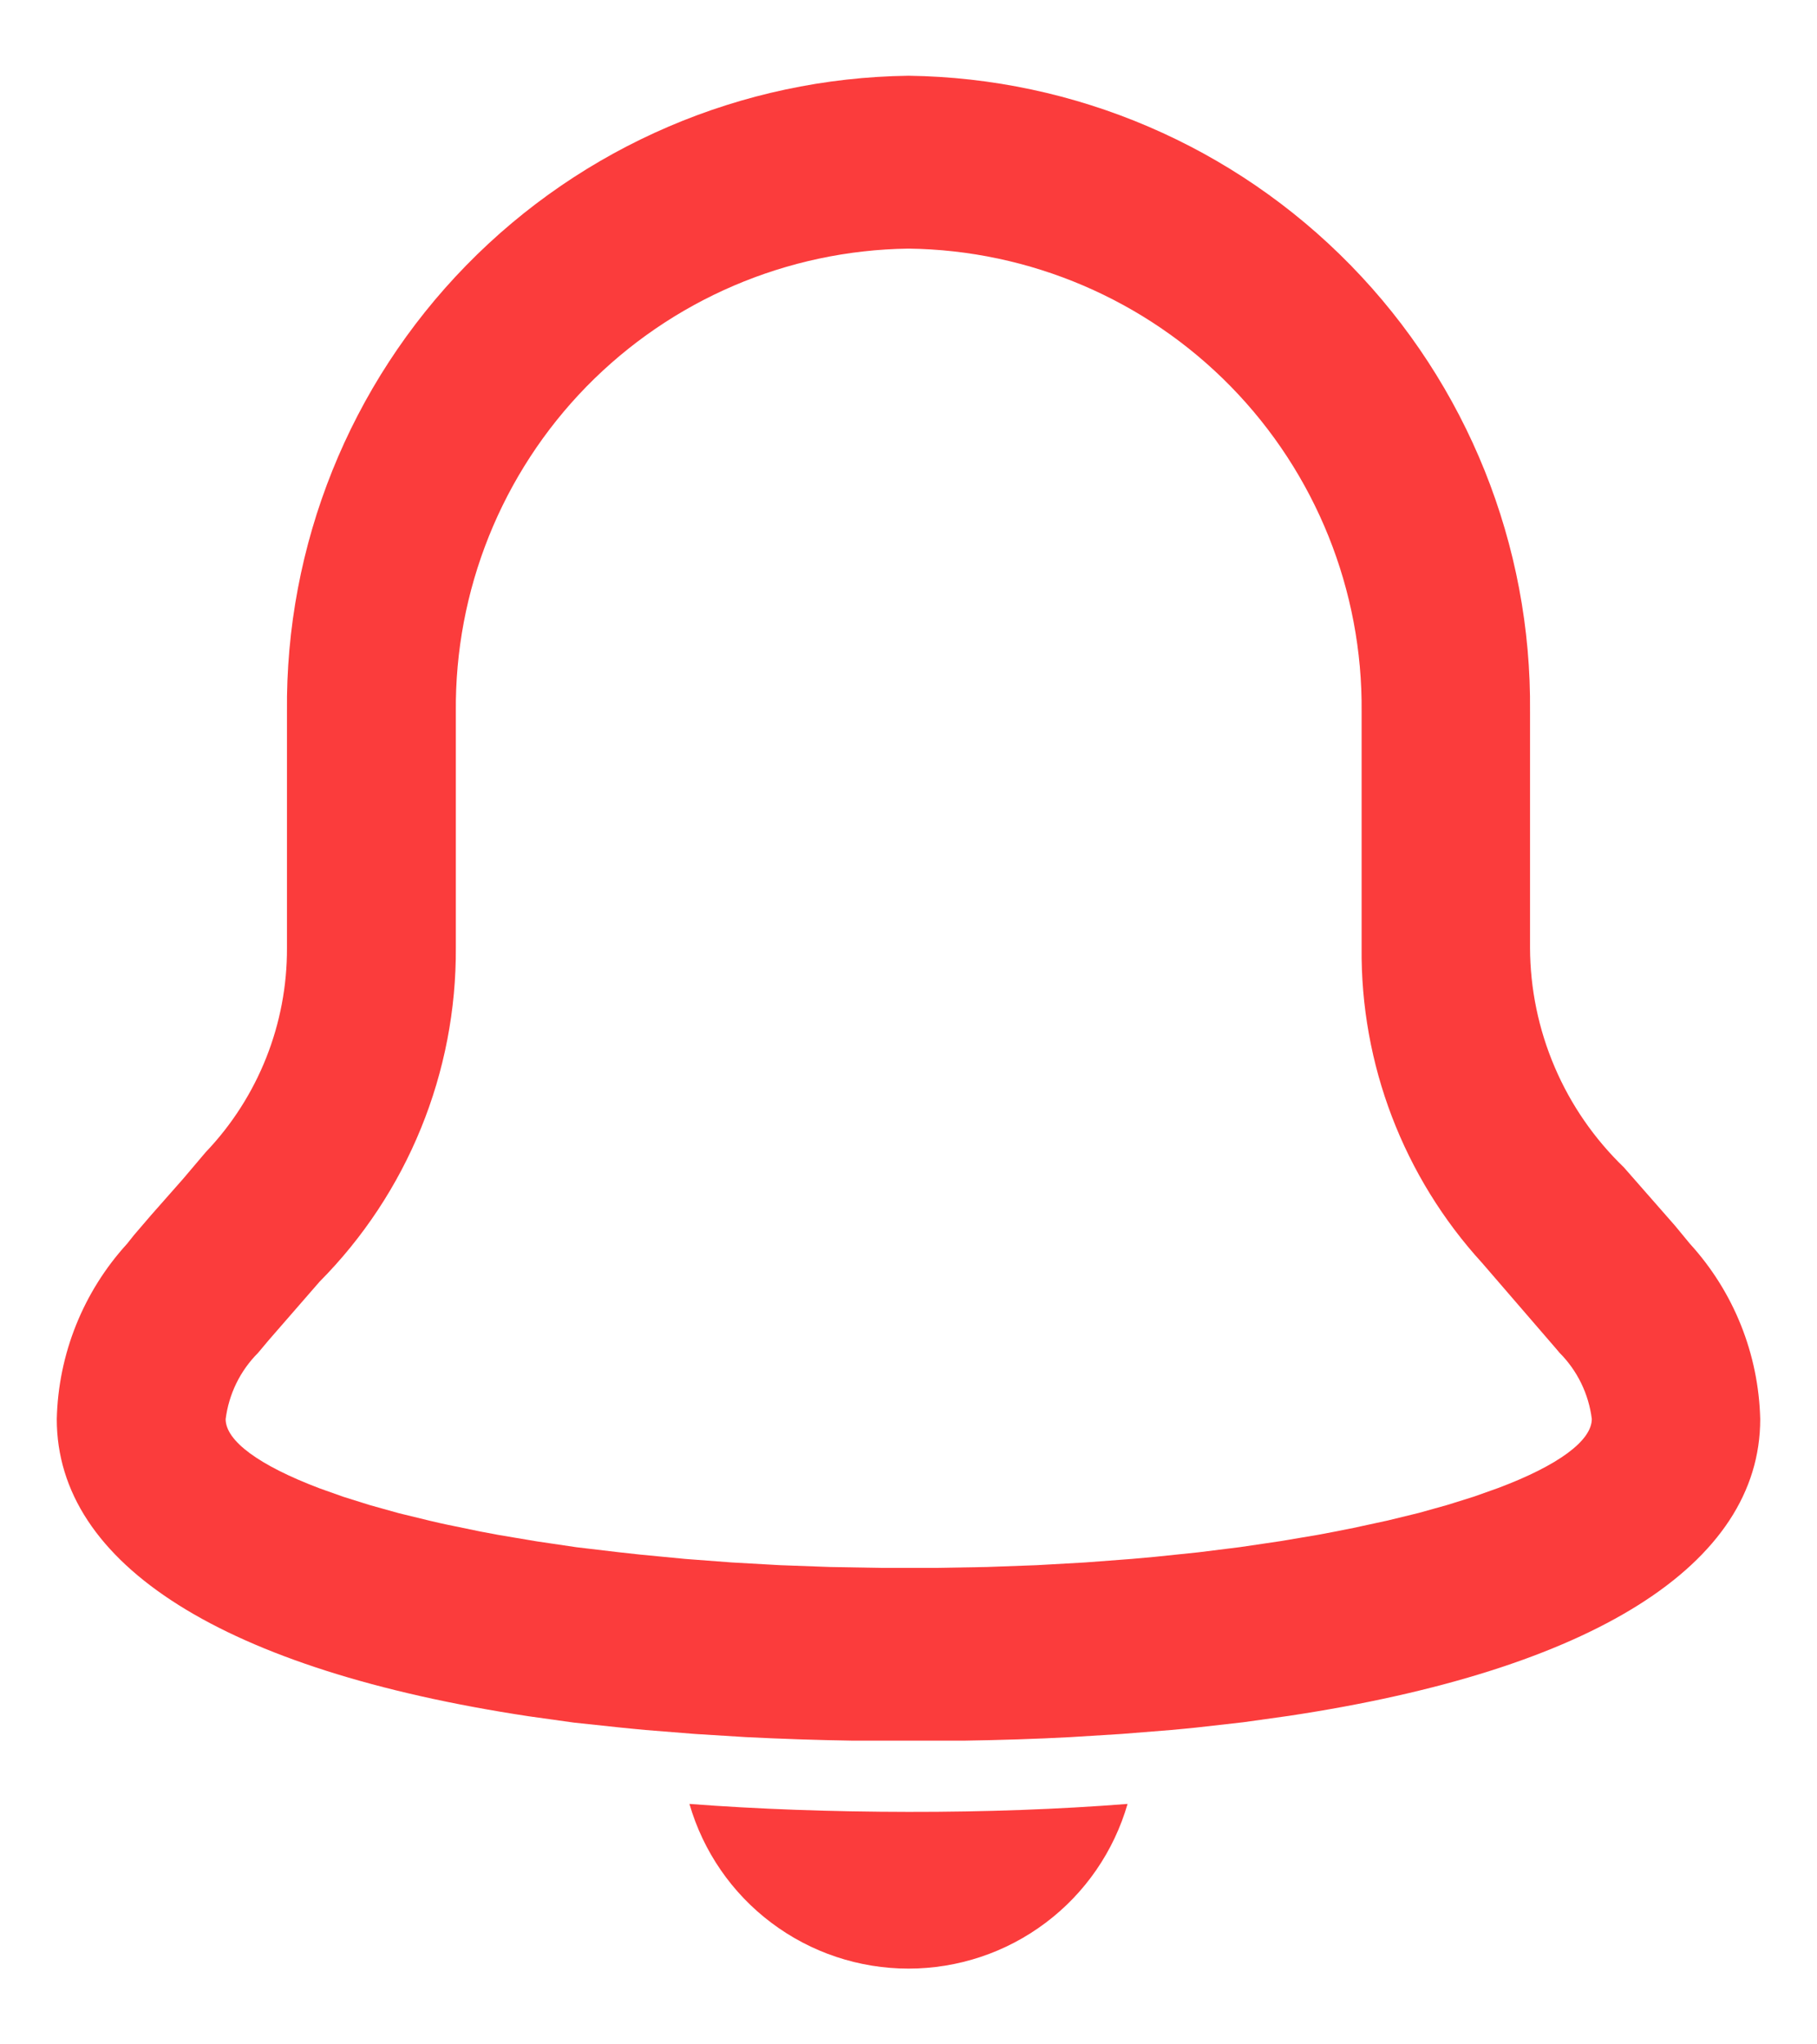 <svg width="16" height="18" viewBox="0 0 16 18" fill="none" xmlns="http://www.w3.org/2000/svg">
<path d="M6.071 15.883C6.675 15.929 7.318 15.952 8 15.953C8.682 15.954 9.325 15.93 9.929 15.883C9.808 16.301 9.555 16.669 9.207 16.93C8.859 17.192 8.435 17.333 8 17.333C7.565 17.333 7.141 17.192 6.793 16.93C6.445 16.669 6.192 16.301 6.071 15.883ZM7.512 15.326C7.191 15.321 6.875 15.31 6.572 15.295L6.121 15.267L5.684 15.232L5.568 15.221L5.468 15.211L5.054 15.167L4.654 15.111C1.974 14.705 0.5 13.777 0.5 12.495C0.513 11.922 0.733 11.374 1.119 10.951L1.154 10.907L1.182 10.872L1.327 10.703L1.611 10.381L1.811 10.145C2.274 9.66 2.53 9.015 2.527 8.345V6.267C2.512 4.799 3.08 3.386 4.106 2.336C5.132 1.286 6.532 0.686 8 0.667C9.468 0.686 10.868 1.286 11.894 2.336C12.92 3.386 13.488 4.799 13.473 6.267V8.344C13.474 8.705 13.548 9.063 13.69 9.395C13.832 9.728 14.04 10.028 14.3 10.279L14.749 10.791L14.881 10.951C15.267 11.374 15.486 11.922 15.5 12.495C15.5 13.777 14.026 14.705 11.347 15.108L10.947 15.164L10.531 15.211L10.431 15.221L10.313 15.232L9.876 15.267L9.425 15.295C9.125 15.311 8.806 15.321 8.485 15.326H7.997H7.512ZM4.014 6.267V8.344C4.017 8.889 3.913 9.429 3.707 9.934C3.501 10.439 3.198 10.898 2.814 11.285L2.366 11.8L2.272 11.912C2.115 12.069 2.015 12.274 1.987 12.495C1.987 12.686 2.28 12.902 2.813 13.104L3.024 13.179L3.257 13.252L3.511 13.323L3.786 13.39L3.877 13.411L3.932 13.423L4.232 13.485L4.392 13.515L4.725 13.571L5.077 13.623L5.449 13.667L5.64 13.688L6.035 13.726L6.445 13.757L6.871 13.781L7.312 13.797L7.767 13.805H8.232L8.687 13.797L9.128 13.781L9.554 13.757L9.964 13.726L10.164 13.708L10.55 13.668L10.919 13.622L11.271 13.57L11.604 13.514C11.714 13.494 11.819 13.473 11.918 13.453L12.218 13.388L12.493 13.321L12.747 13.25L12.98 13.177L13.191 13.102C13.724 12.902 14.017 12.684 14.017 12.493C13.989 12.272 13.889 12.067 13.732 11.91L13.707 11.88L13.052 11.121C12.359 10.363 11.979 9.369 11.99 8.342V6.267C12 5.197 11.586 4.168 10.838 3.403C10.09 2.639 9.069 2.202 8 2.189C6.931 2.203 5.912 2.64 5.164 3.404C4.417 4.169 4.004 5.198 4.014 6.267Z" fill="#FB3C3C"/>
</svg>
